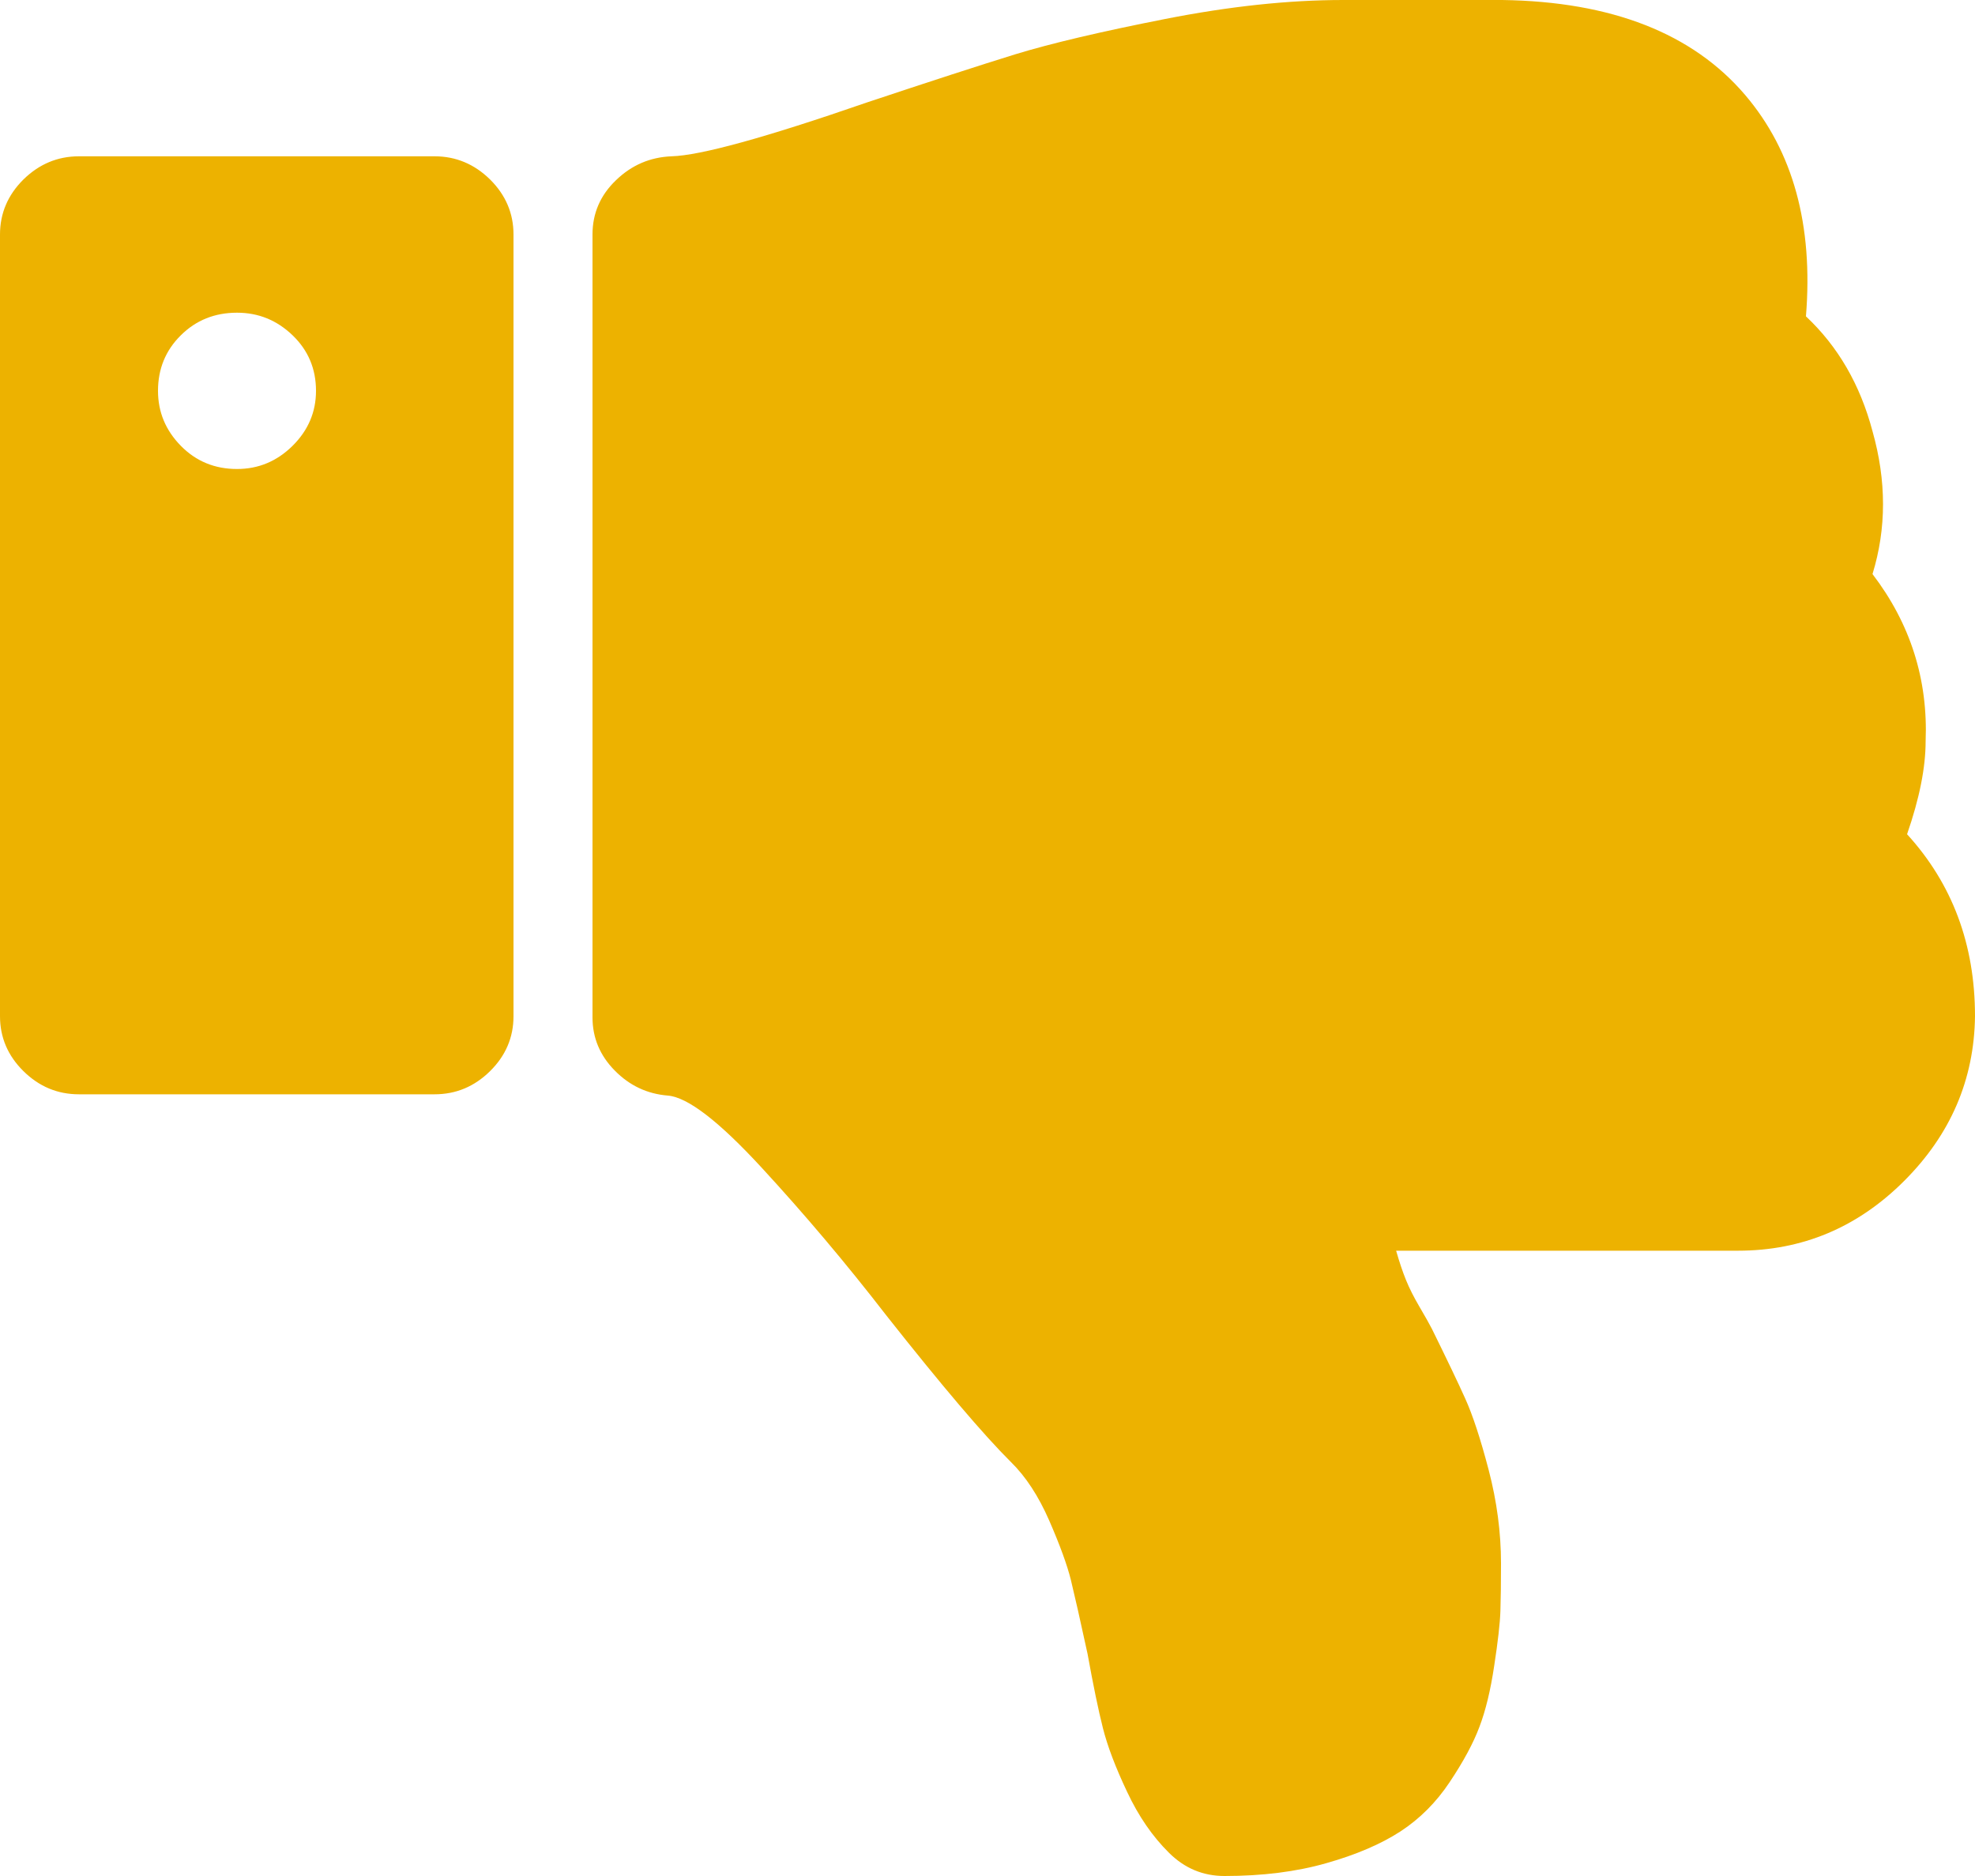 ﻿<?xml version="1.0" encoding="utf-8"?>
<svg version="1.1" xmlns:xlink="http://www.w3.org/1999/xlink" width="20px" height="19px" xmlns="http://www.w3.org/2000/svg">
  <g transform="matrix(1 0 0 1 -794 -530 )">
    <path d="M 2.963 3.396  C 3.121 3.548  3.2 3.736  3.2 3.958  C 3.2 4.173  3.121 4.358  2.963 4.515  C 2.804 4.672  2.617 4.75  2.4 4.75  C 2.175 4.75  1.985 4.672  1.831 4.515  C 1.677 4.358  1.6 4.173  1.6 3.958  C 1.6 3.736  1.677 3.548  1.831 3.396  C 1.985 3.243  2.175 3.167  2.4 3.167  C 2.617 3.167  2.804 3.243  2.963 3.396  Z M 4.963 10.848  C 5.121 10.692  5.2 10.506  5.2 10.292  L 5.2 2.375  C 5.2 2.161  5.121 1.975  4.963 1.818  C 4.804 1.662  4.617 1.583  4.4 1.583  L 0.8 1.583  C 0.583 1.583  0.396 1.662  0.237 1.818  C 0.079 1.975  0 2.161  0 2.375  L 0 10.292  C 0 10.506  0.079 10.692  0.237 10.848  C 0.396 11.005  0.583 11.083  0.8 11.083  L 4.4 11.083  C 4.617 11.083  4.804 11.005  4.963 10.848  Z M 19.5 7.508  C 19.5 7.772  19.438 8.086  19.312 8.449  C 19.771 8.952  20 9.566  20 10.292  C 19.992 10.935  19.752 11.492  19.281 11.962  C 18.81 12.432  18.25 12.667  17.6 12.667  L 14.138 12.667  C 14.171 12.782  14.204 12.881  14.238 12.964  C 14.271 13.046  14.317 13.137  14.375 13.236  C 14.433 13.335  14.475 13.409  14.5 13.458  C 14.65 13.763  14.763 13.998  14.837 14.163  C 14.912 14.328  14.992 14.57  15.075 14.887  C 15.158 15.205  15.2 15.52  15.2 15.833  C 15.2 16.031  15.198 16.192  15.194 16.316  C 15.19 16.439  15.169 16.625  15.131 16.872  C 15.094 17.12  15.044 17.326  14.981 17.491  C 14.919 17.656  14.819 17.841  14.681 18.048  C 14.544 18.254  14.377 18.421  14.181 18.549  C 13.985 18.676  13.735 18.784  13.431 18.87  C 13.127 18.957  12.783 19  12.4 19  C 12.183 19  11.996 18.922  11.838 18.765  C 11.671 18.6  11.529 18.394  11.413 18.146  C 11.296 17.899  11.215 17.685  11.169 17.503  C 11.123 17.322  11.071 17.07  11.013 16.749  C 10.938 16.402  10.881 16.153  10.844 16  C 10.806 15.848  10.733 15.648  10.625 15.4  C 10.517 15.153  10.388 14.955  10.237 14.807  C 9.963 14.535  9.542 14.04  8.975 13.322  C 8.567 12.794  8.146 12.296  7.713 11.826  C 7.279 11.355  6.963 11.112  6.763 11.096  C 6.554 11.079  6.375 10.995  6.225 10.842  C 6.075 10.69  6 10.51  6 10.304  L 6 2.375  C 6 2.161  6.079 1.977  6.238 1.825  C 6.396 1.672  6.583 1.592  6.8 1.583  C 7.092 1.575  7.75 1.394  8.775 1.039  C 9.417 0.825  9.919 0.662  10.281 0.55  C 10.644 0.439  11.15 0.32  11.8 0.192  C 12.45 0.064  13.05 0  13.6 0  L 13.812 0  L 14.763 0  L 15.213 0  C 16.321 0.016  17.142 0.338  17.675 0.965  C 18.158 1.534  18.363 2.28  18.288 3.204  C 18.613 3.509  18.837 3.896  18.962 4.367  C 19.104 4.87  19.104 5.352  18.962 5.814  C 19.346 6.317  19.525 6.882  19.5 7.508  Z " fill-rule="nonzero" fill="#edb200" stroke="none" transform="matrix(1 0 0 1 794 530 )" />
  </g>
</svg>